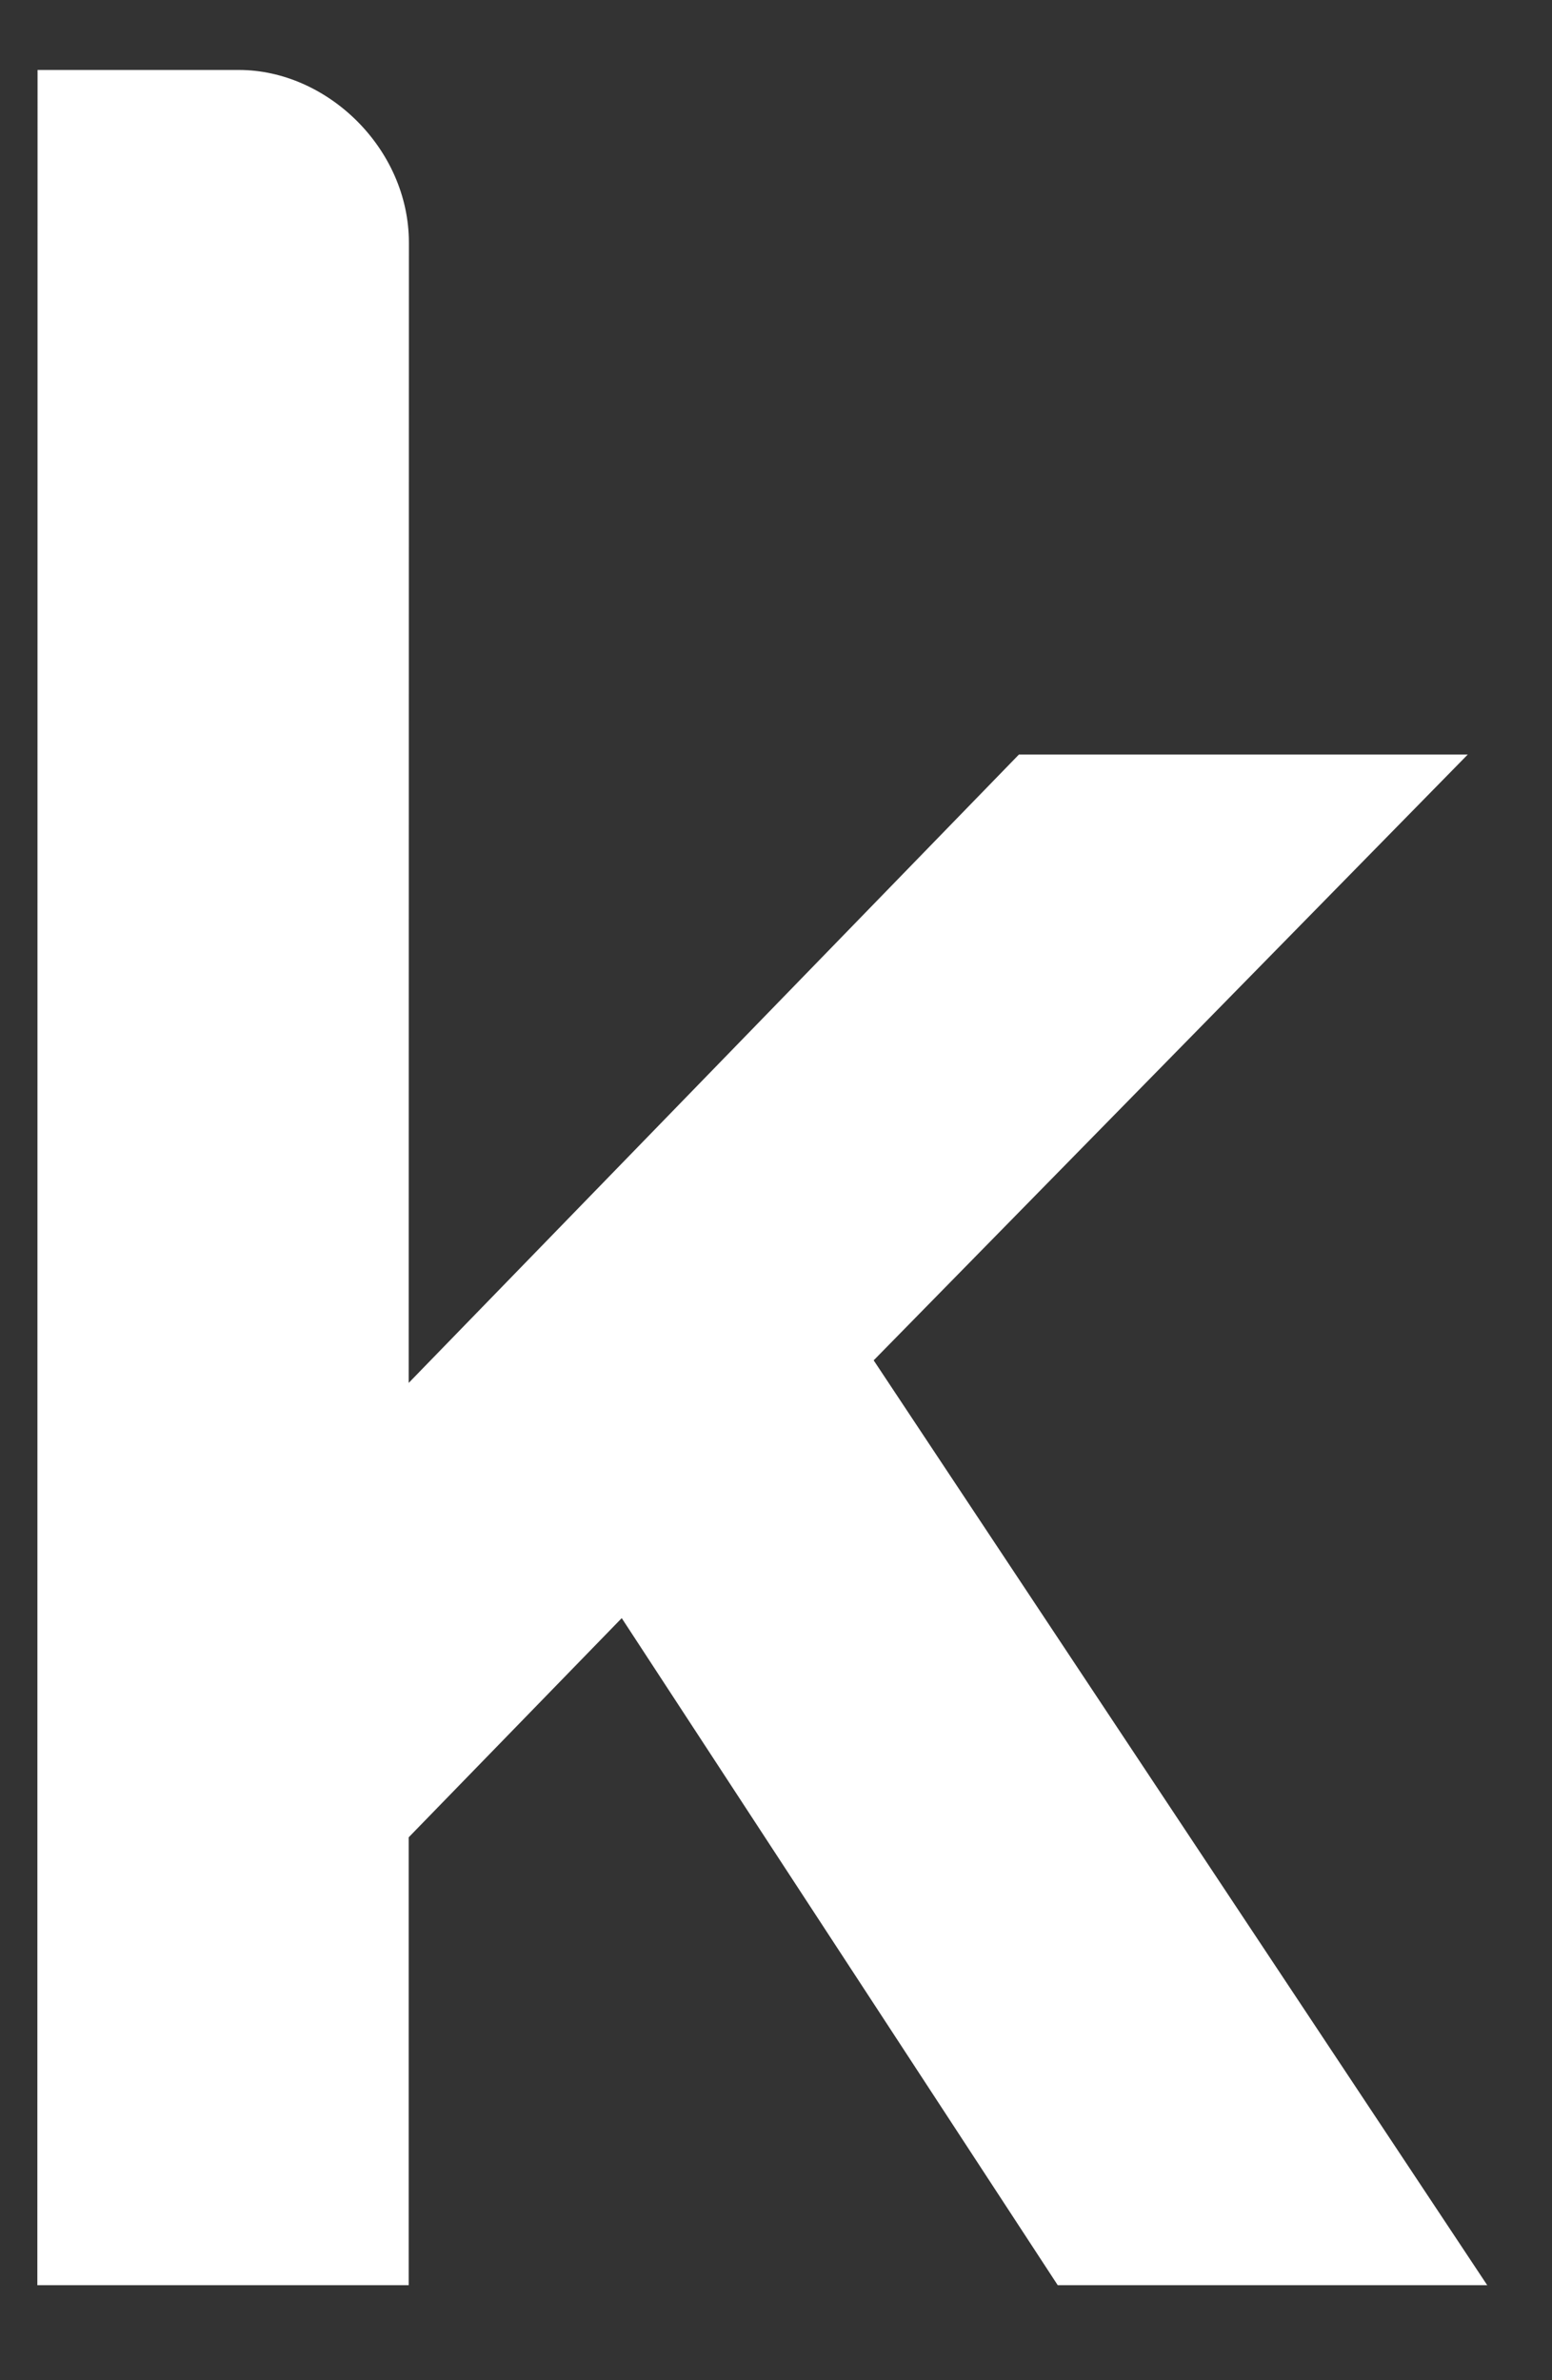 <svg width="210" height="322" viewBox="0 0 15 23" fill="none" xmlns="http://www.w3.org/2000/svg">
<rect x="0" y="0" width="15" height="23" fill="#333333" stroke="none"/>
<path d="M14.186 7.291H9.848L3.95 13.363L3.952 2.345C3.952 1.435 3.161 0.676 2.309 0.676H0.363L0.361 22.082H3.95V17.754L6.009 15.636L10.223 22.082H14.374L8.444 13.145L14.186 7.291Z" fill="white"/>
</svg>
